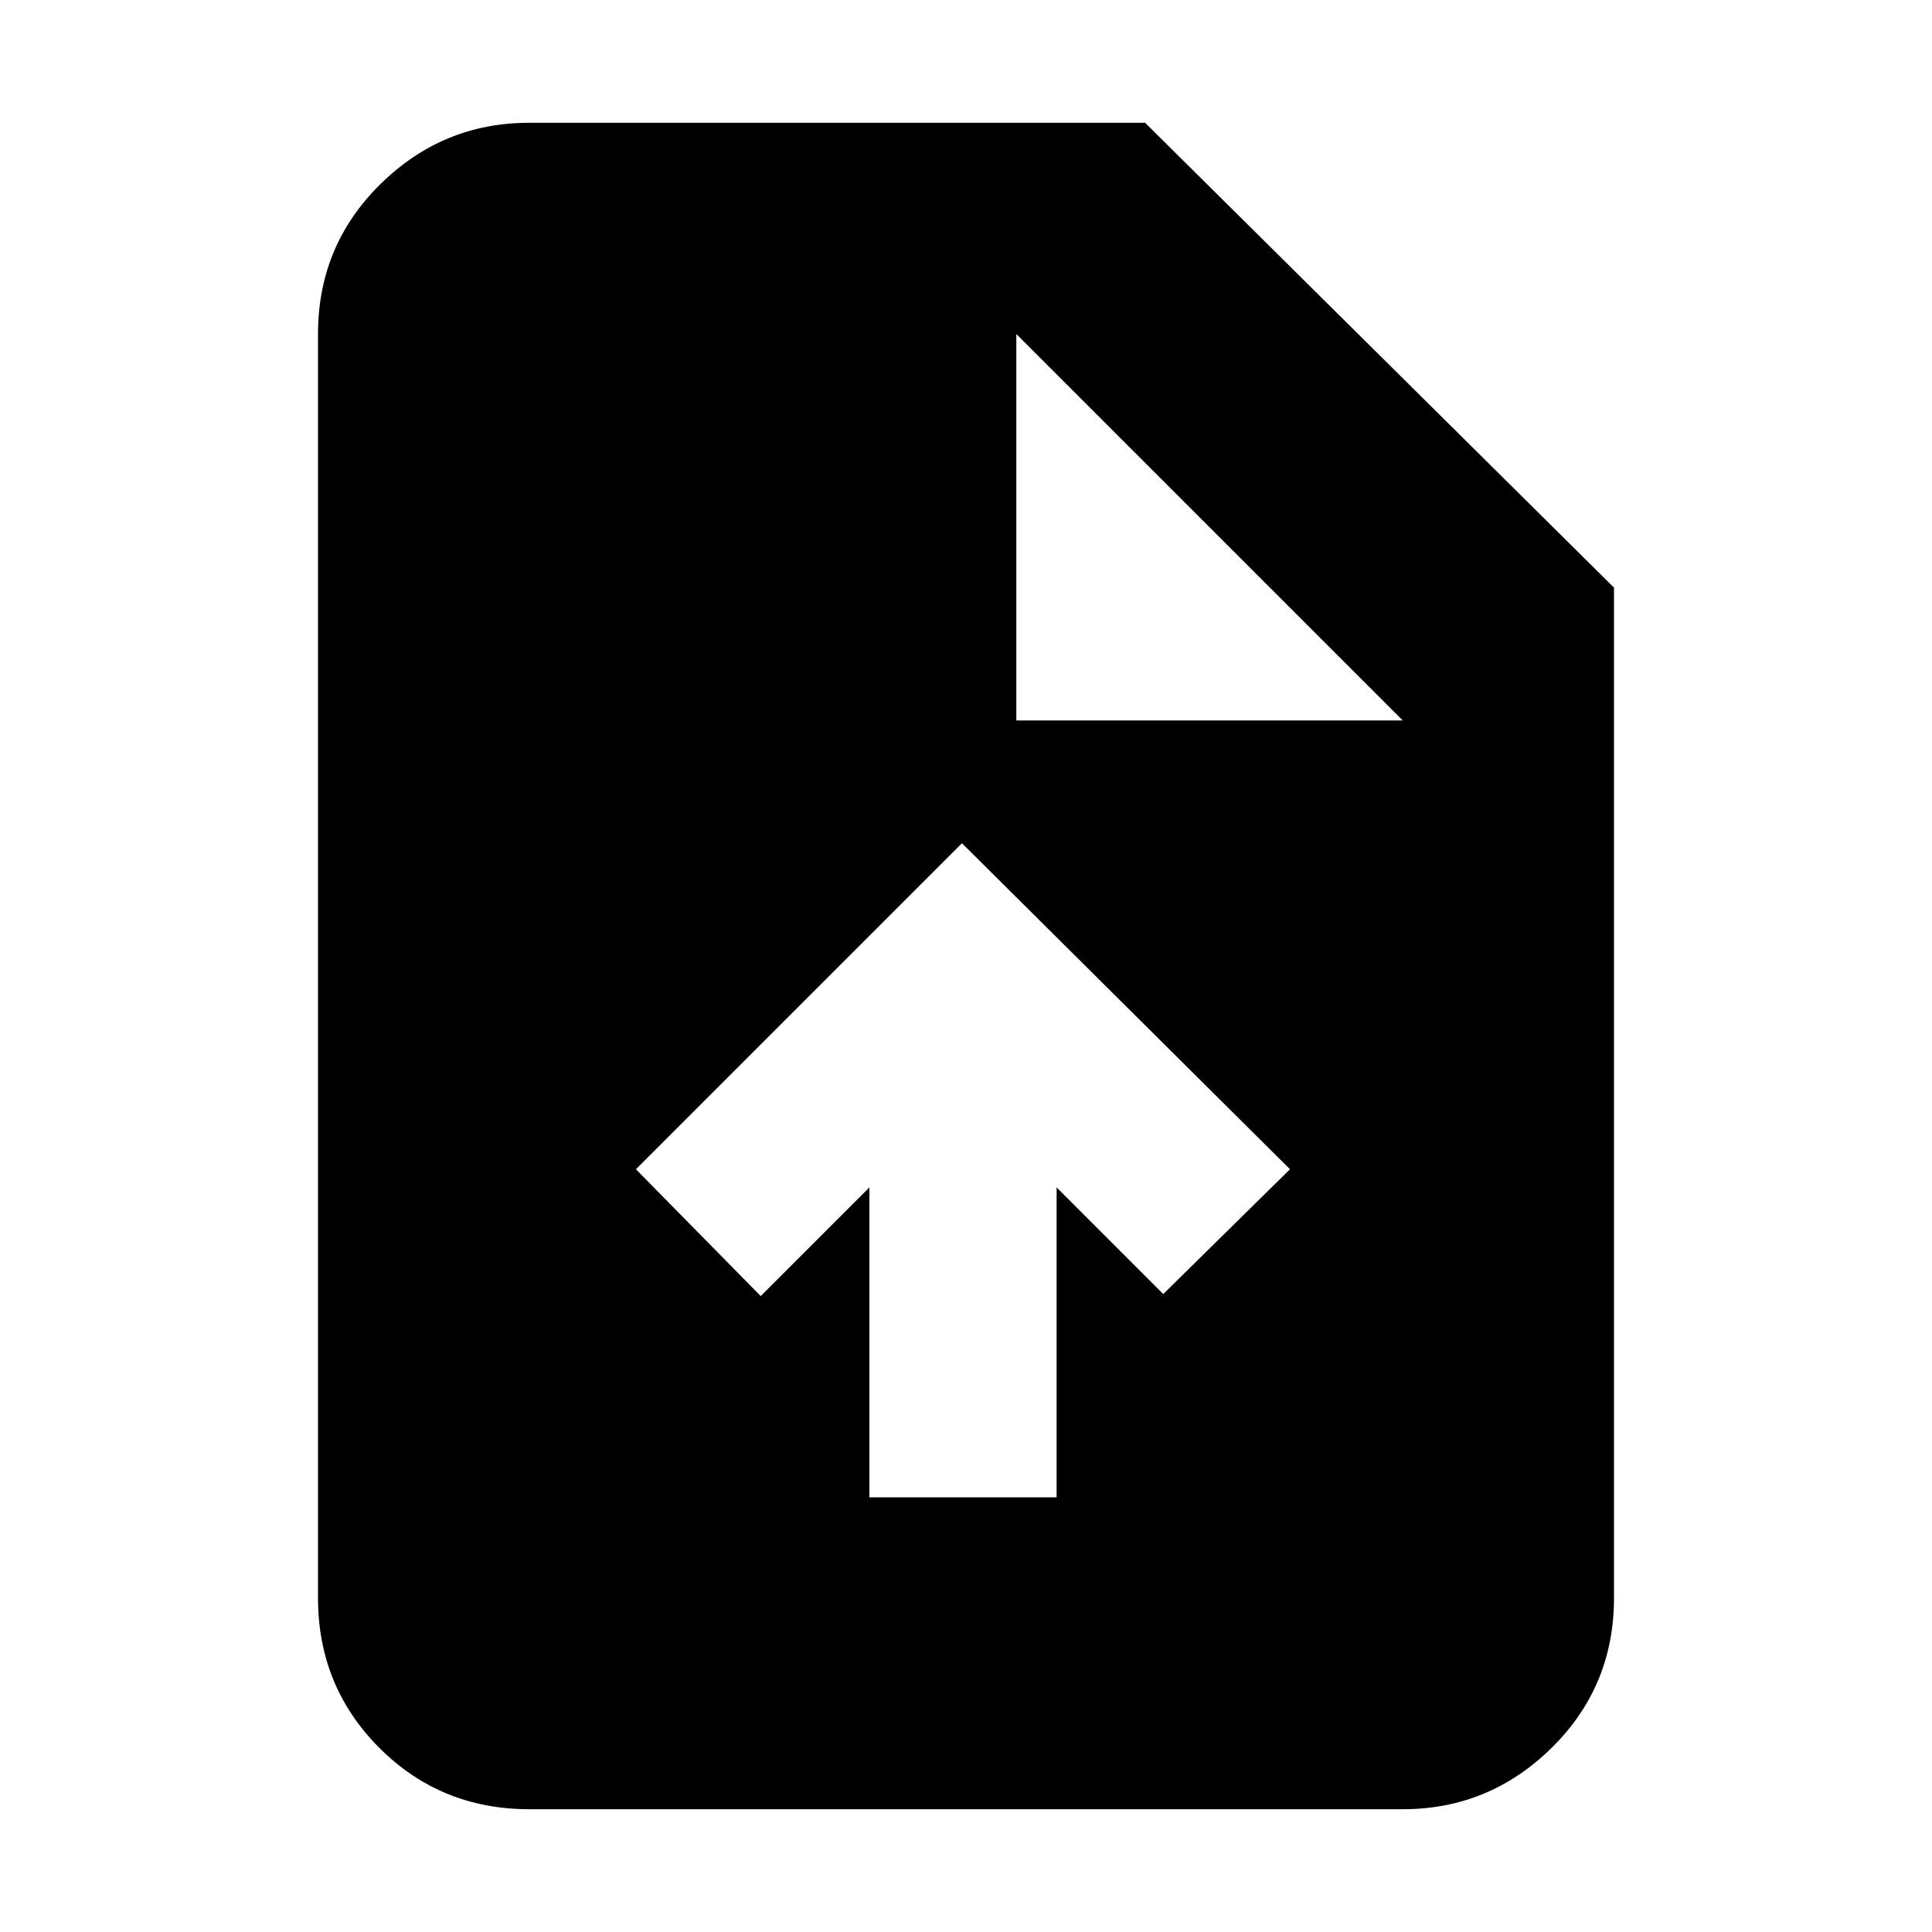 <svg xmlns="http://www.w3.org/2000/svg" height="20" width="20"><path d="M9 15.5h1.938v-3.208l1.104 1.104 1.312-1.292-3.396-3.375-3.375 3.375 1.292 1.313L9 12.292Zm-3.521 3.229q-.917 0-1.552-.635-.635-.636-.635-1.552V3.458q0-.916.646-1.552.645-.635 1.541-.635h6.375l4.854 4.812v10.459q0 .916-.646 1.552-.645.635-1.541.635Zm5.042-11.271h4l-4-4Z"/></svg>